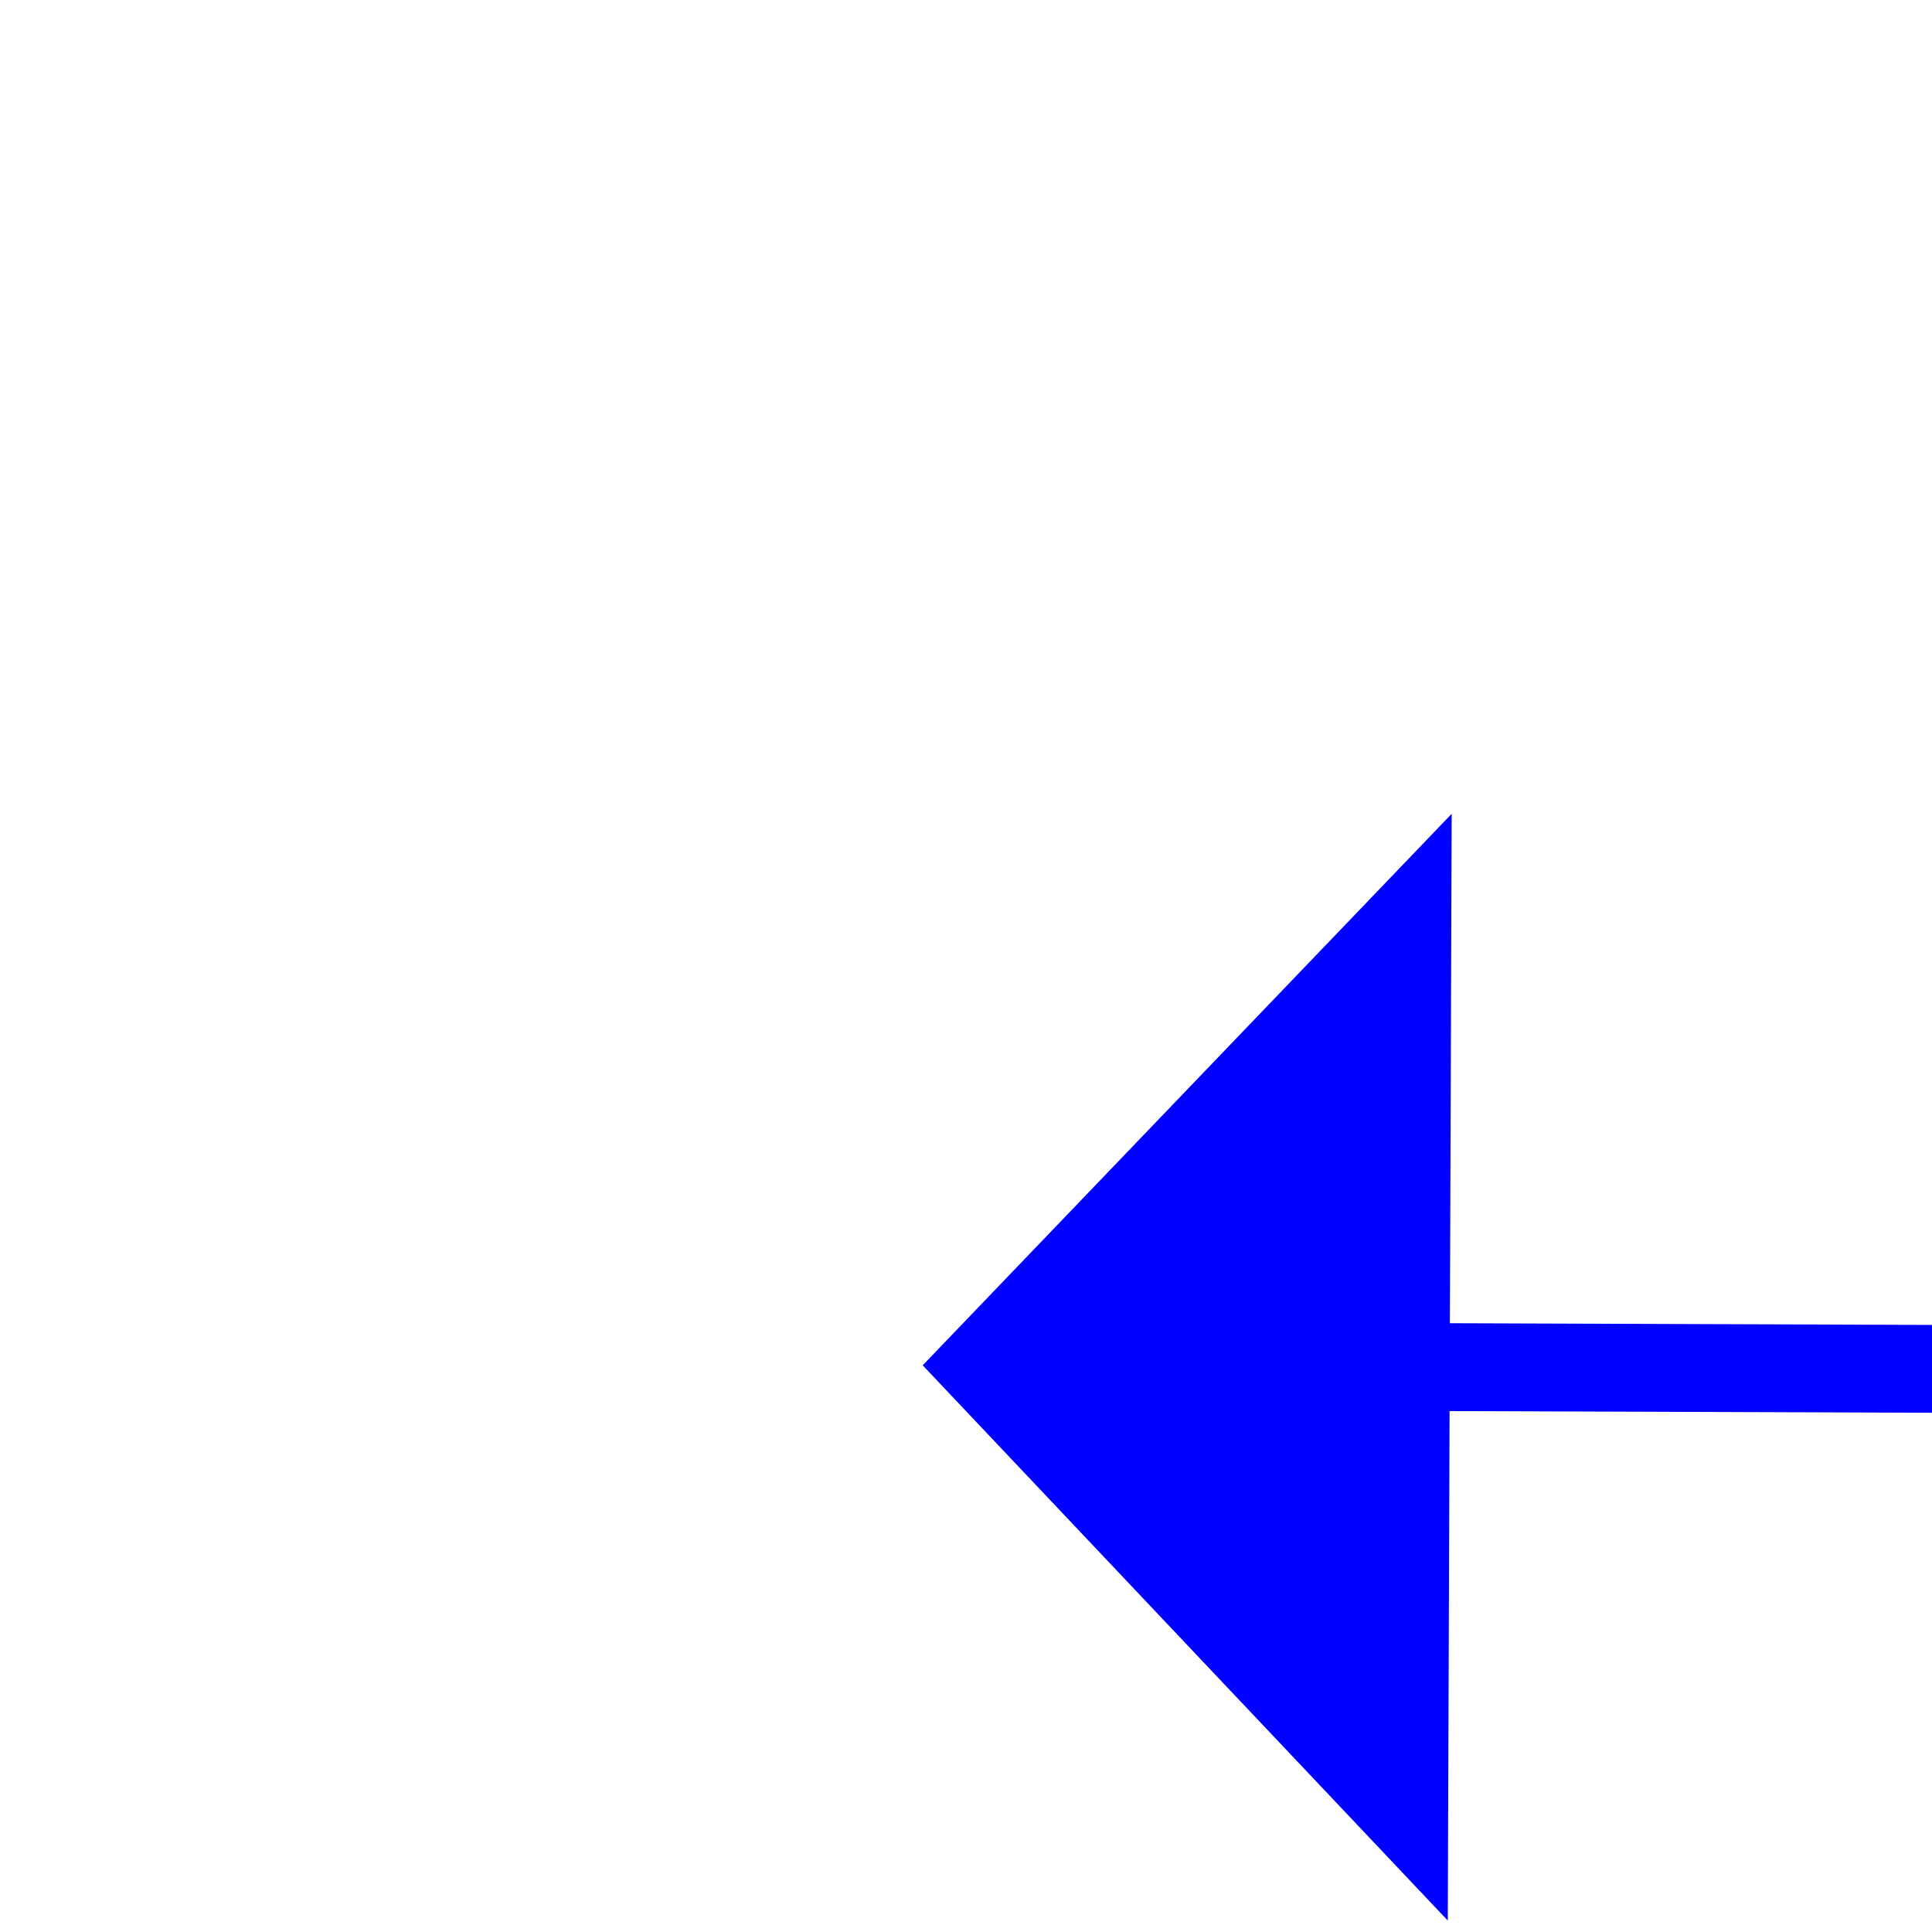 ﻿<?xml version="1.0" encoding="utf-8"?>
<svg version="1.1" xmlns:xlink="http://www.w3.org/1999/xlink" width="22px" height="22px" preserveAspectRatio="xMinYMid meet" viewBox="466 10207  22 20" xmlns="http://www.w3.org/2000/svg">
  <g transform="matrix(0.934 0.358 -0.358 0.934 3693.127 507.667 )">
    <path d="M 145 0  L 4.675 53.227  " stroke-width="1" stroke="#0000ff" fill="none" transform="matrix(1 0 0 1 473 10164 )" />
    <path d="M 3.376 46.982  L 0 55  L 7.844 58.763  L 3.376 46.982  Z " fill-rule="nonzero" fill="#0000ff" stroke="none" transform="matrix(1 0 0 1 473 10164 )" />
  </g>
</svg>